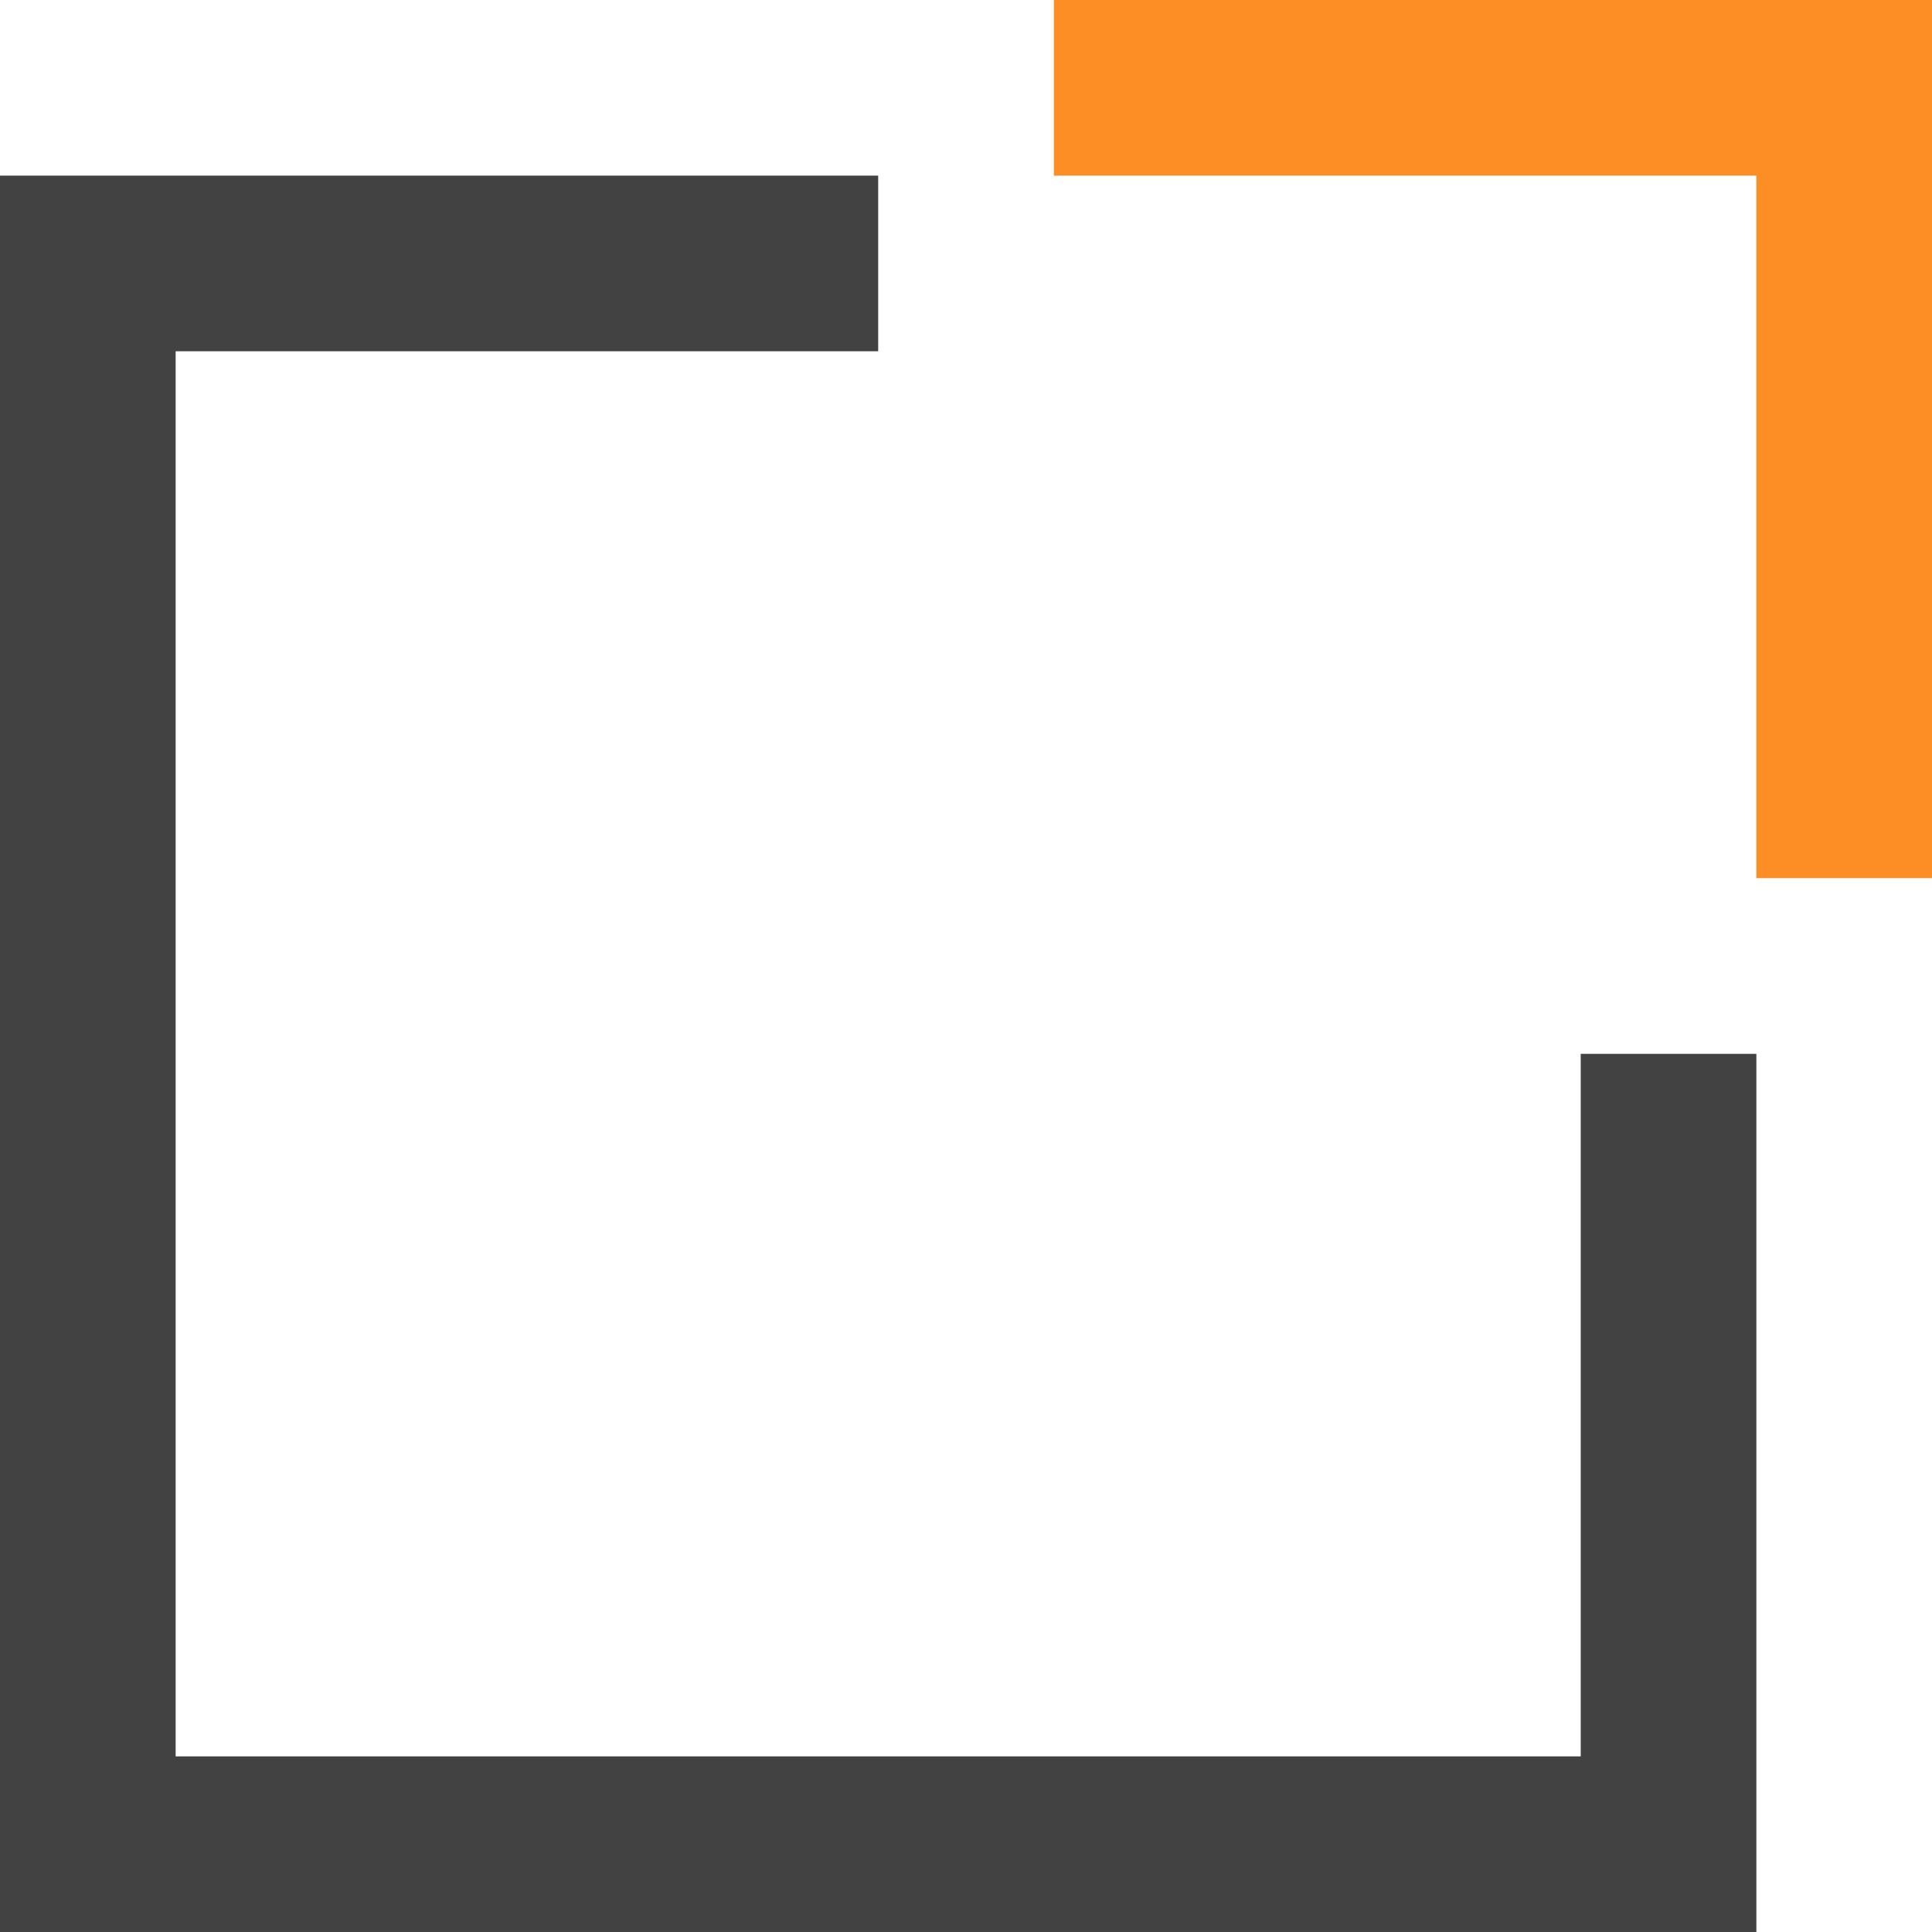 <?xml version="1.0" encoding="utf-8"?><!DOCTYPE svg PUBLIC "-//W3C//DTD SVG 1.1//EN" "http://www.w3.org/Graphics/SVG/1.1/DTD/svg11.dtd"><svg version="1.1" baseProfile="full" xmlns="http://www.w3.org/2000/svg" xmlns:xlink="http://www.w3.org/1999/xlink" xmlns:ev="http://www.w3.org/2001/xml-events"   height="33px"   width="33px" ><path fill="rgb( 66, 66, 66 )" d="M27,18 C27,18 27,30 27,30 C27,30 3,30 3,30 C3,30 3,6 3,6 C3,6 15,6 15,6 C15,6 15,3 15,3 C15,3 0,3 0,3 C0,3 0,33 0,33 C0,33 30,33 30,33 C30,33 30,18 30,18 C30,18 27,18 27,18 Z "/><path fill="rgb( 253, 142, 38 )" d="M30,3 C30,3 30,15 30,15 C30,15 33,15 33,15 C33,15 33,0 33,0 C33,0 18,0 18,0 C18,0 18,3 18,3 C18,3 30,3 30,3 Z "/></svg>